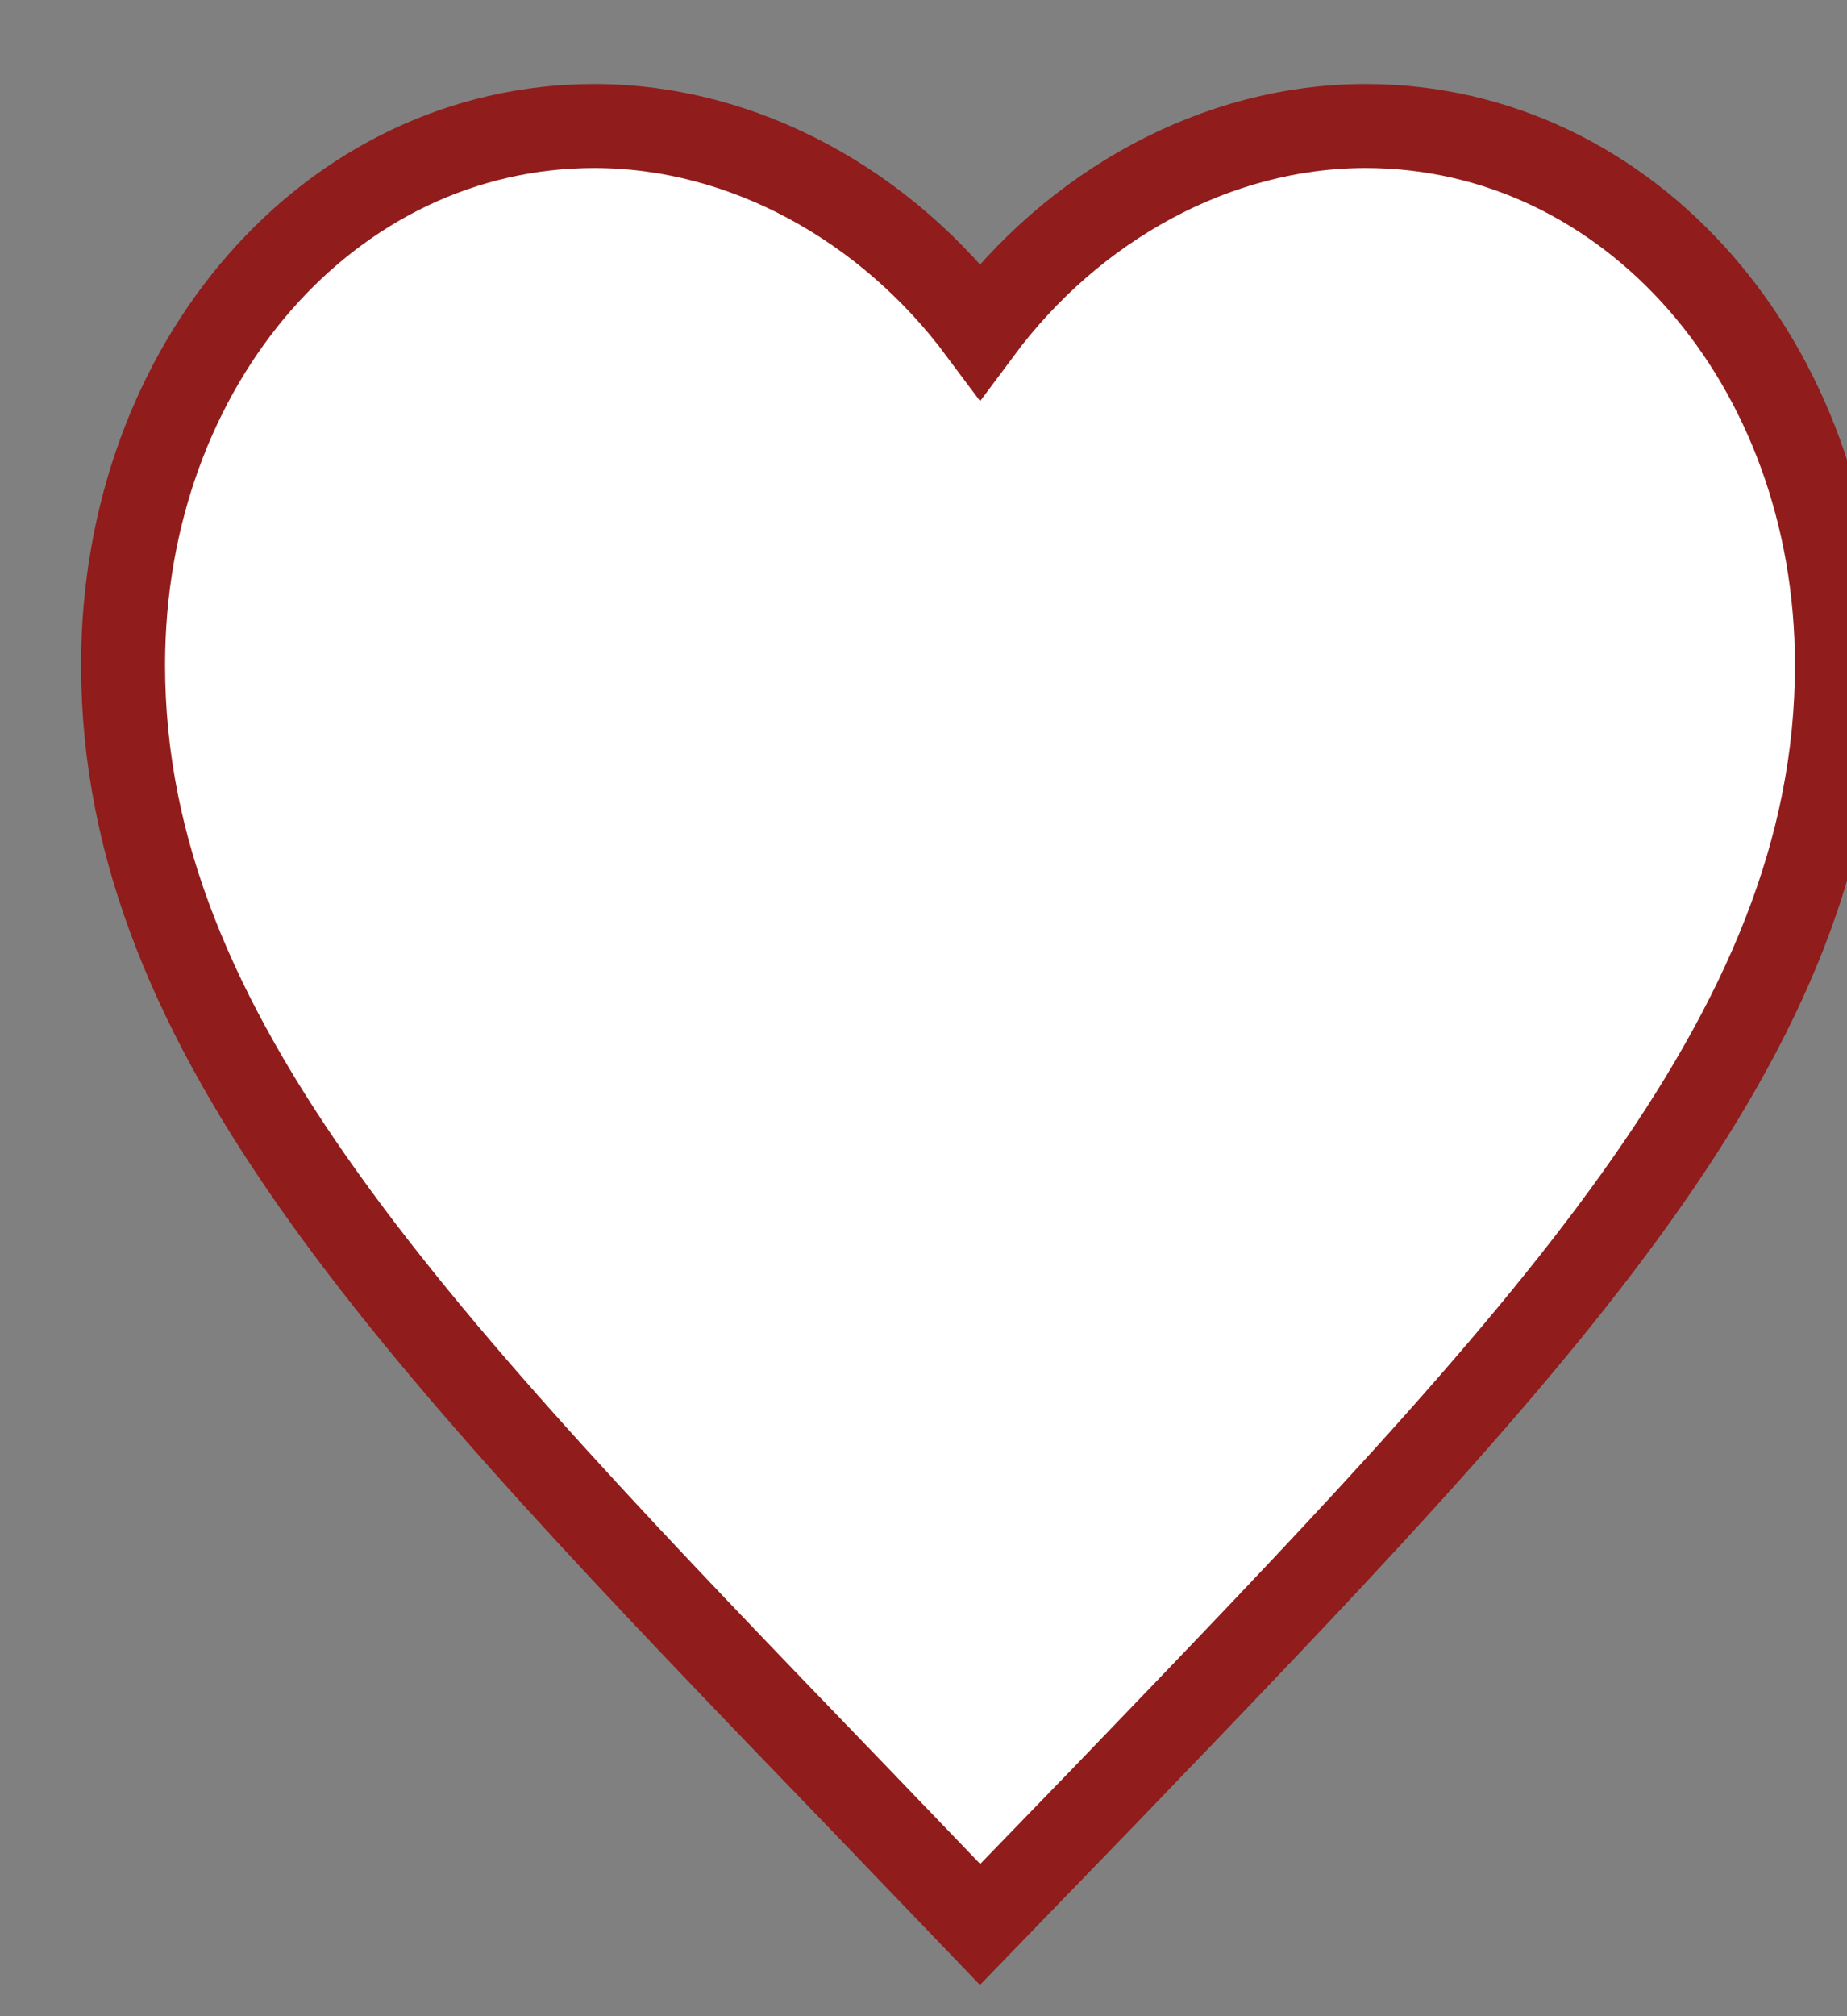 <svg width="11" height="12" viewBox="0 0 11 12" fill="none" xmlns="http://www.w3.org/2000/svg">
<rect x="0" y="0" width="11" height="12" fill="#808080" stroke="none"/>
<path d="M5.837 11.454L5.097 10.684C2.468 7.96 0.733 6.163 0.733 3.958C0.733 2.162 1.968 0.75 3.54 0.75C4.428 0.75 5.28 1.222 5.837 1.969C6.393 1.222 7.245 0.75 8.133 0.75C9.705 0.75 10.94 2.162 10.94 3.958C10.94 6.163 9.205 7.96 6.577 10.69L5.837 11.454Z" fill="#FFFFFF" stroke="#901c1c" stroke-width="0.5"/>
</svg>
